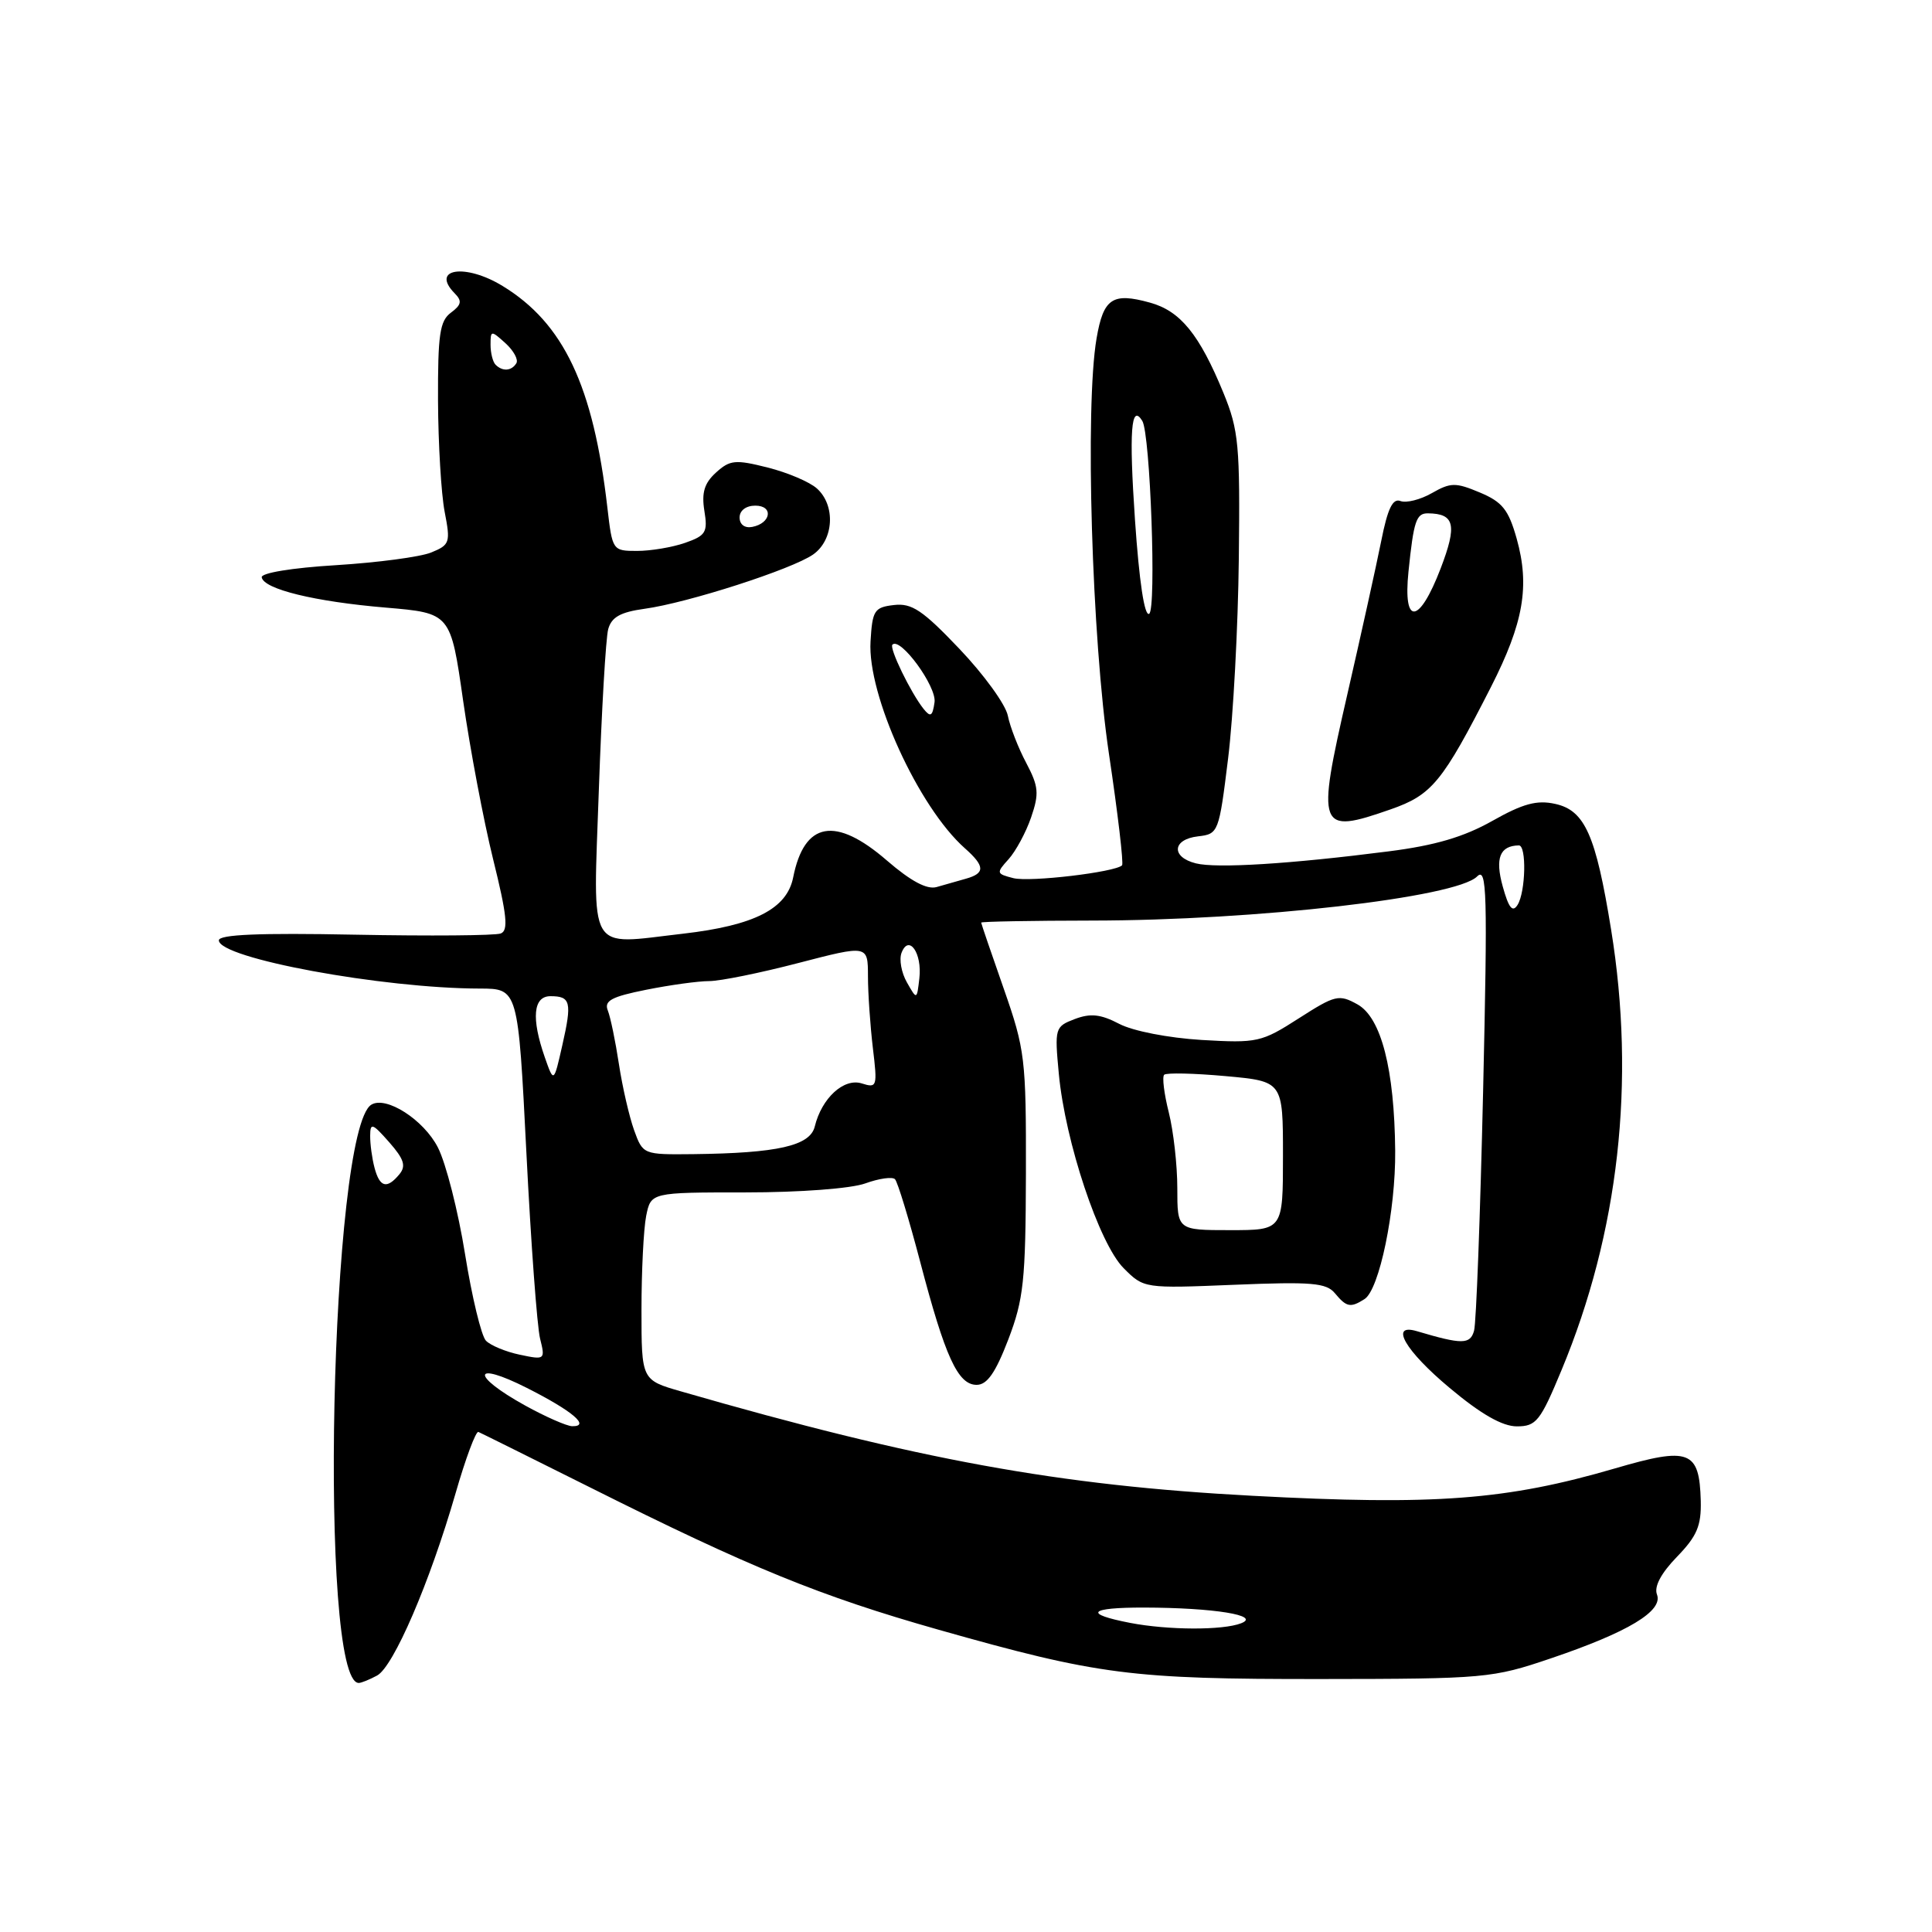 <?xml version="1.0" encoding="UTF-8" standalone="no"?>
<!DOCTYPE svg PUBLIC "-//W3C//DTD SVG 1.1//EN" "http://www.w3.org/Graphics/SVG/1.1/DTD/svg11.dtd" >
<svg xmlns="http://www.w3.org/2000/svg" xmlns:xlink="http://www.w3.org/1999/xlink" version="1.1" viewBox="0 0 256 256">
 <g >
 <path fill="currentColor"
d=" M 49.96 222.02 C 52.14 220.86 56.95 209.68 60.35 197.92 C 61.68 193.29 63.05 189.61 63.39 189.74 C 63.73 189.88 70.40 193.20 78.23 197.11 C 99.37 207.70 108.68 211.50 124.34 215.94 C 145.56 221.95 149.86 222.50 175.00 222.48 C 196.81 222.46 197.75 222.37 205.50 219.74 C 215.72 216.28 220.39 213.47 219.56 211.29 C 219.15 210.24 220.09 208.47 222.20 206.29 C 224.86 203.55 225.44 202.17 225.36 198.87 C 225.18 192.18 223.87 191.68 214.00 194.57 C 199.61 198.77 190.15 199.49 165.98 198.20 C 140.29 196.84 121.59 193.42 90.25 184.37 C 85.00 182.86 85.00 182.86 85.00 173.55 C 85.00 168.44 85.28 162.84 85.62 161.12 C 86.25 158.00 86.25 158.00 98.80 158.00 C 106.01 158.00 112.76 157.49 114.65 156.81 C 116.47 156.15 118.24 155.90 118.59 156.25 C 118.94 156.61 120.44 161.53 121.93 167.20 C 125.24 179.82 126.93 183.50 129.41 183.50 C 130.80 183.50 131.91 181.90 133.60 177.50 C 135.64 172.16 135.90 169.73 135.94 155.50 C 135.97 140.28 135.83 139.09 133.00 131.00 C 131.36 126.33 130.02 122.39 130.01 122.25 C 130.01 122.11 136.64 121.99 144.75 121.98 C 166.44 121.96 192.94 118.92 195.72 116.14 C 197.03 114.83 197.12 118.17 196.52 144.58 C 196.14 161.04 195.61 175.33 195.32 176.33 C 194.81 178.16 193.74 178.17 187.75 176.39 C 184.06 175.29 186.18 178.98 192.09 183.91 C 196.24 187.39 199.07 189.00 200.99 189.00 C 203.56 189.00 204.10 188.32 206.91 181.55 C 214.50 163.32 216.75 143.34 213.48 123.18 C 211.45 110.63 210.00 107.38 206.07 106.52 C 203.65 105.98 201.80 106.48 197.73 108.78 C 193.95 110.91 190.14 112.03 184.00 112.81 C 170.99 114.48 161.19 115.09 158.46 114.40 C 155.14 113.57 155.33 111.21 158.75 110.82 C 161.45 110.51 161.52 110.32 162.73 100.50 C 163.41 95.00 164.05 83.08 164.15 74.00 C 164.32 59.00 164.14 57.01 162.12 52.08 C 158.93 44.31 156.41 41.21 152.38 40.10 C 147.41 38.72 146.21 39.52 145.30 44.84 C 143.75 53.87 144.67 84.64 146.94 99.88 C 148.12 107.78 148.90 114.43 148.68 114.66 C 147.76 115.57 136.48 116.91 134.28 116.36 C 132.01 115.78 131.98 115.68 133.65 113.84 C 134.60 112.78 135.95 110.29 136.63 108.30 C 137.71 105.15 137.63 104.22 135.98 101.09 C 134.93 99.12 133.83 96.29 133.54 94.82 C 133.24 93.34 130.36 89.37 127.14 85.99 C 122.26 80.86 120.82 79.89 118.45 80.17 C 115.85 80.47 115.59 80.88 115.35 85.00 C 114.92 92.08 121.70 106.95 127.85 112.40 C 130.52 114.77 130.56 115.71 128.00 116.43 C 126.90 116.74 125.15 117.24 124.10 117.54 C 122.82 117.90 120.68 116.75 117.54 114.04 C 110.70 108.11 106.57 108.85 105.10 116.26 C 104.27 120.43 99.96 122.63 90.50 123.72 C 77.66 125.18 78.59 126.77 79.35 104.66 C 79.72 94.12 80.27 84.54 80.59 83.37 C 81.03 81.77 82.21 81.11 85.39 80.67 C 91.12 79.89 104.98 75.42 107.75 73.47 C 110.49 71.54 110.75 66.98 108.25 64.73 C 107.29 63.86 104.35 62.61 101.72 61.95 C 97.44 60.87 96.72 60.94 94.88 62.61 C 93.33 64.01 92.95 65.27 93.33 67.67 C 93.80 70.52 93.53 70.97 90.78 71.93 C 89.09 72.52 86.23 73.00 84.42 73.00 C 81.17 73.00 81.14 72.95 80.48 67.25 C 78.62 51.13 74.69 42.83 66.59 37.89 C 61.64 34.87 57.01 35.58 60.25 38.87 C 61.25 39.88 61.15 40.39 59.75 41.43 C 58.27 42.52 58.01 44.34 58.04 53.11 C 58.07 58.82 58.46 65.44 58.92 67.82 C 59.71 71.89 59.61 72.20 57.13 73.21 C 55.68 73.80 50.00 74.55 44.50 74.89 C 38.71 75.24 34.57 75.92 34.68 76.50 C 34.95 78.07 41.72 79.72 51.11 80.51 C 59.71 81.24 59.71 81.24 61.37 92.87 C 62.29 99.27 64.07 108.71 65.34 113.85 C 67.17 121.24 67.39 123.30 66.35 123.69 C 65.64 123.97 56.94 124.04 47.02 123.85 C 34.36 123.60 29.00 123.83 29.00 124.60 C 29.00 126.97 50.67 130.97 63.58 130.99 C 68.65 131.00 68.65 131.00 69.75 152.75 C 70.35 164.71 71.17 175.79 71.56 177.36 C 72.26 180.17 72.22 180.21 68.89 179.51 C 67.02 179.12 65.00 178.28 64.39 177.65 C 63.78 177.02 62.53 171.85 61.62 166.17 C 60.71 160.49 59.09 154.14 58.03 152.06 C 56.16 148.38 51.16 145.17 49.20 146.38 C 43.76 149.74 42.18 223.00 47.54 223.00 C 47.87 223.00 48.96 222.56 49.96 222.02 Z  M 180.80 172.14 C 182.77 170.90 184.94 160.40 184.87 152.50 C 184.77 141.67 183.02 134.85 179.88 133.09 C 177.41 131.72 176.93 131.84 172.09 134.94 C 167.15 138.11 166.60 138.23 159.22 137.80 C 154.81 137.53 150.13 136.62 148.31 135.67 C 145.84 134.38 144.50 134.24 142.41 135.03 C 139.79 136.03 139.73 136.22 140.30 142.29 C 141.14 151.27 145.65 164.80 148.89 168.04 C 151.57 170.73 151.60 170.73 163.56 170.24 C 173.81 169.82 175.74 169.98 176.89 171.37 C 178.42 173.21 178.95 173.32 180.80 172.14 Z  M 184.25 107.25 C 189.75 105.33 191.12 103.66 197.56 91.03 C 201.88 82.54 202.73 77.67 200.97 71.38 C 199.89 67.54 199.07 66.51 196.09 65.26 C 192.87 63.91 192.22 63.92 189.73 65.34 C 188.21 66.21 186.34 66.68 185.57 66.39 C 184.54 65.99 183.87 67.39 183.02 71.68 C 182.38 74.88 180.36 84.03 178.53 92.00 C 174.41 109.96 174.65 110.60 184.25 107.25 Z  M 149.74 215.04 C 143.50 213.83 144.26 213.00 151.58 213.01 C 160.83 213.03 167.14 214.05 164.46 215.09 C 162.04 216.04 154.76 216.01 149.74 215.04 Z  M 69.57 186.23 C 62.34 182.23 62.56 180.24 69.82 183.91 C 75.84 186.95 78.29 189.02 75.81 188.98 C 75.09 188.96 72.28 187.73 69.57 186.23 Z  M 49.63 154.75 C 49.30 153.51 49.04 151.60 49.05 150.50 C 49.06 148.72 49.34 148.82 51.57 151.35 C 53.54 153.59 53.83 154.50 52.92 155.60 C 51.27 157.59 50.32 157.34 49.63 154.75 Z  M 84.02 149.75 C 83.38 147.96 82.47 144.03 82.01 141.00 C 81.55 137.97 80.89 134.78 80.54 133.90 C 80.02 132.61 81.01 132.07 85.62 131.15 C 88.76 130.52 92.52 130.00 93.97 130.00 C 95.42 130.00 100.74 128.92 105.80 127.60 C 115.00 125.21 115.00 125.21 115.01 129.35 C 115.01 131.63 115.31 135.91 115.66 138.87 C 116.28 144.00 116.21 144.20 114.19 143.56 C 111.81 142.81 108.88 145.50 107.96 149.27 C 107.33 151.83 103.04 152.80 91.85 152.93 C 85.23 153.00 85.19 152.99 84.02 149.75 Z  M 72.19 140.10 C 70.38 134.92 70.65 132.00 72.94 132.00 C 75.62 132.00 75.81 132.77 74.51 138.50 C 73.38 143.50 73.38 143.50 72.19 140.10 Z  M 120.17 130.17 C 119.44 128.89 119.12 127.13 119.46 126.25 C 120.42 123.74 122.21 126.30 121.82 129.63 C 121.49 132.50 121.49 132.50 120.17 130.17 Z  M 199.12 117.46 C 198.08 113.71 198.73 112.07 201.25 112.02 C 202.30 111.99 202.16 118.20 201.08 119.91 C 200.42 120.95 199.91 120.32 199.12 117.46 Z  M 122.37 93.92 C 120.66 91.76 117.80 85.87 118.25 85.42 C 119.30 84.36 124.14 90.98 123.83 93.06 C 123.56 94.93 123.30 95.08 122.37 93.92 Z  M 150.39 68.88 C 149.59 57.16 149.87 53.37 151.36 55.77 C 152.42 57.49 153.25 80.73 152.27 81.33 C 151.65 81.72 150.95 77.06 150.39 68.88 Z  M 98.00 68.57 C 98.00 67.65 98.85 67.00 100.08 67.00 C 102.52 67.00 102.18 69.34 99.67 69.82 C 98.68 70.01 98.00 69.50 98.00 68.57 Z  M 65.67 48.33 C 65.30 47.97 65.00 46.77 65.00 45.68 C 65.00 43.76 65.07 43.75 66.98 45.48 C 68.06 46.46 68.71 47.66 68.42 48.13 C 67.78 49.17 66.59 49.25 65.67 48.33 Z  M 156.00 157.44 C 156.00 154.39 155.49 149.87 154.87 147.40 C 154.25 144.94 153.97 142.69 154.26 142.41 C 154.54 142.13 158.20 142.21 162.39 142.59 C 170.00 143.28 170.00 143.28 170.00 153.14 C 170.00 163.00 170.00 163.00 163.00 163.00 C 156.00 163.00 156.00 163.00 156.00 157.44 Z  M 186.63 75.75 C 187.32 69.01 187.66 68.00 189.22 68.02 C 192.76 68.06 193.10 69.56 190.89 75.33 C 188.05 82.74 185.89 82.96 186.63 75.75 Z "/>
</g>
</svg>